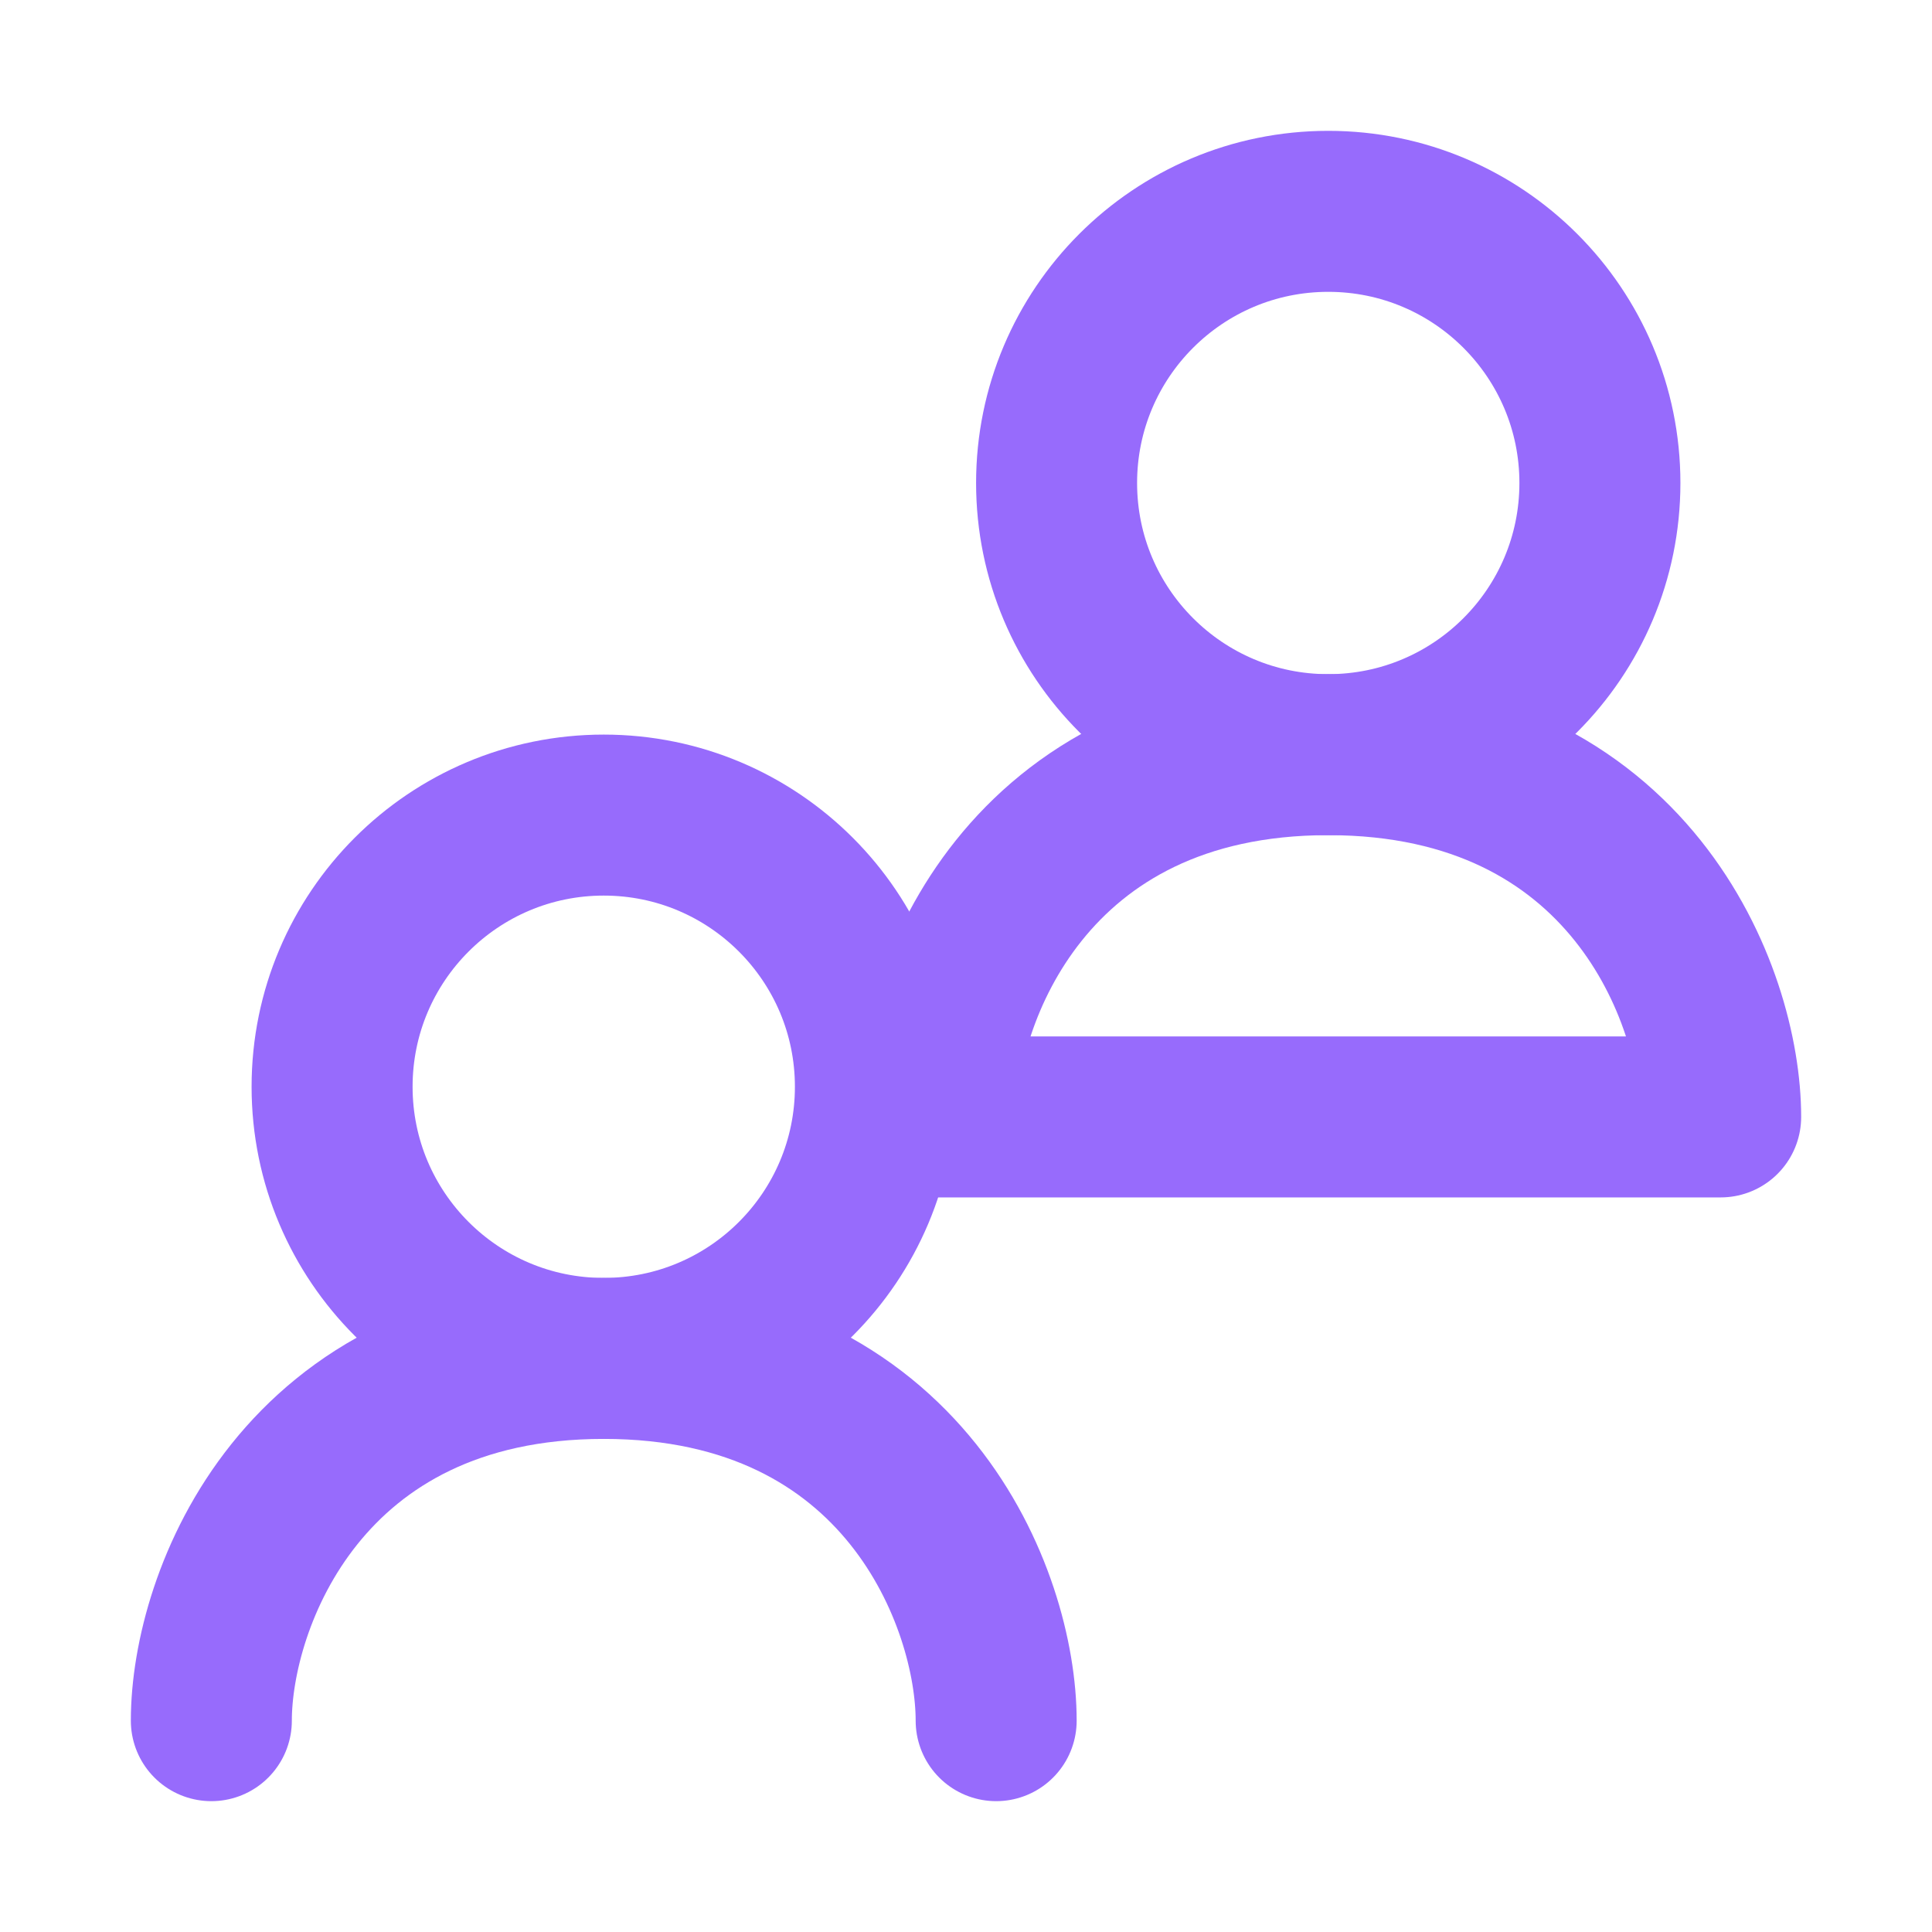 <svg width="18" height="18" viewBox="0 0 18 18" fill="none" xmlns="http://www.w3.org/2000/svg">
<path d="M5.625 12.656C7.023 12.656 8.156 11.523 8.156 10.125C8.156 8.727 7.023 7.594 5.625 7.594C4.227 7.594 3.094 8.727 3.094 10.125C3.094 11.523 4.227 12.656 5.625 12.656Z" stroke="#976bfc" stroke-width="1.5" stroke-linecap="round" stroke-linejoin="round"/>
<path d="M12.375 7.031C13.773 7.031 14.906 5.898 14.906 4.5C14.906 3.102 13.773 1.969 12.375 1.969C10.977 1.969 9.844 3.102 9.844 4.5C9.844 5.898 10.977 7.031 12.375 7.031Z" stroke="#976bfc" stroke-width="1.5" stroke-linecap="round" stroke-linejoin="round"/>
<path d="M1.969 16.031C1.969 14.906 2.812 12.656 5.625 12.656C8.438 12.656 9.281 14.906 9.281 16.031M8.719 10.406C8.719 9.281 9.562 7.031 12.375 7.031C15.188 7.031 16.031 9.281 16.031 10.406H8.719Z" stroke="#976bfc" stroke-width="1.5" stroke-linecap="round" stroke-linejoin="round"/>
</svg>
